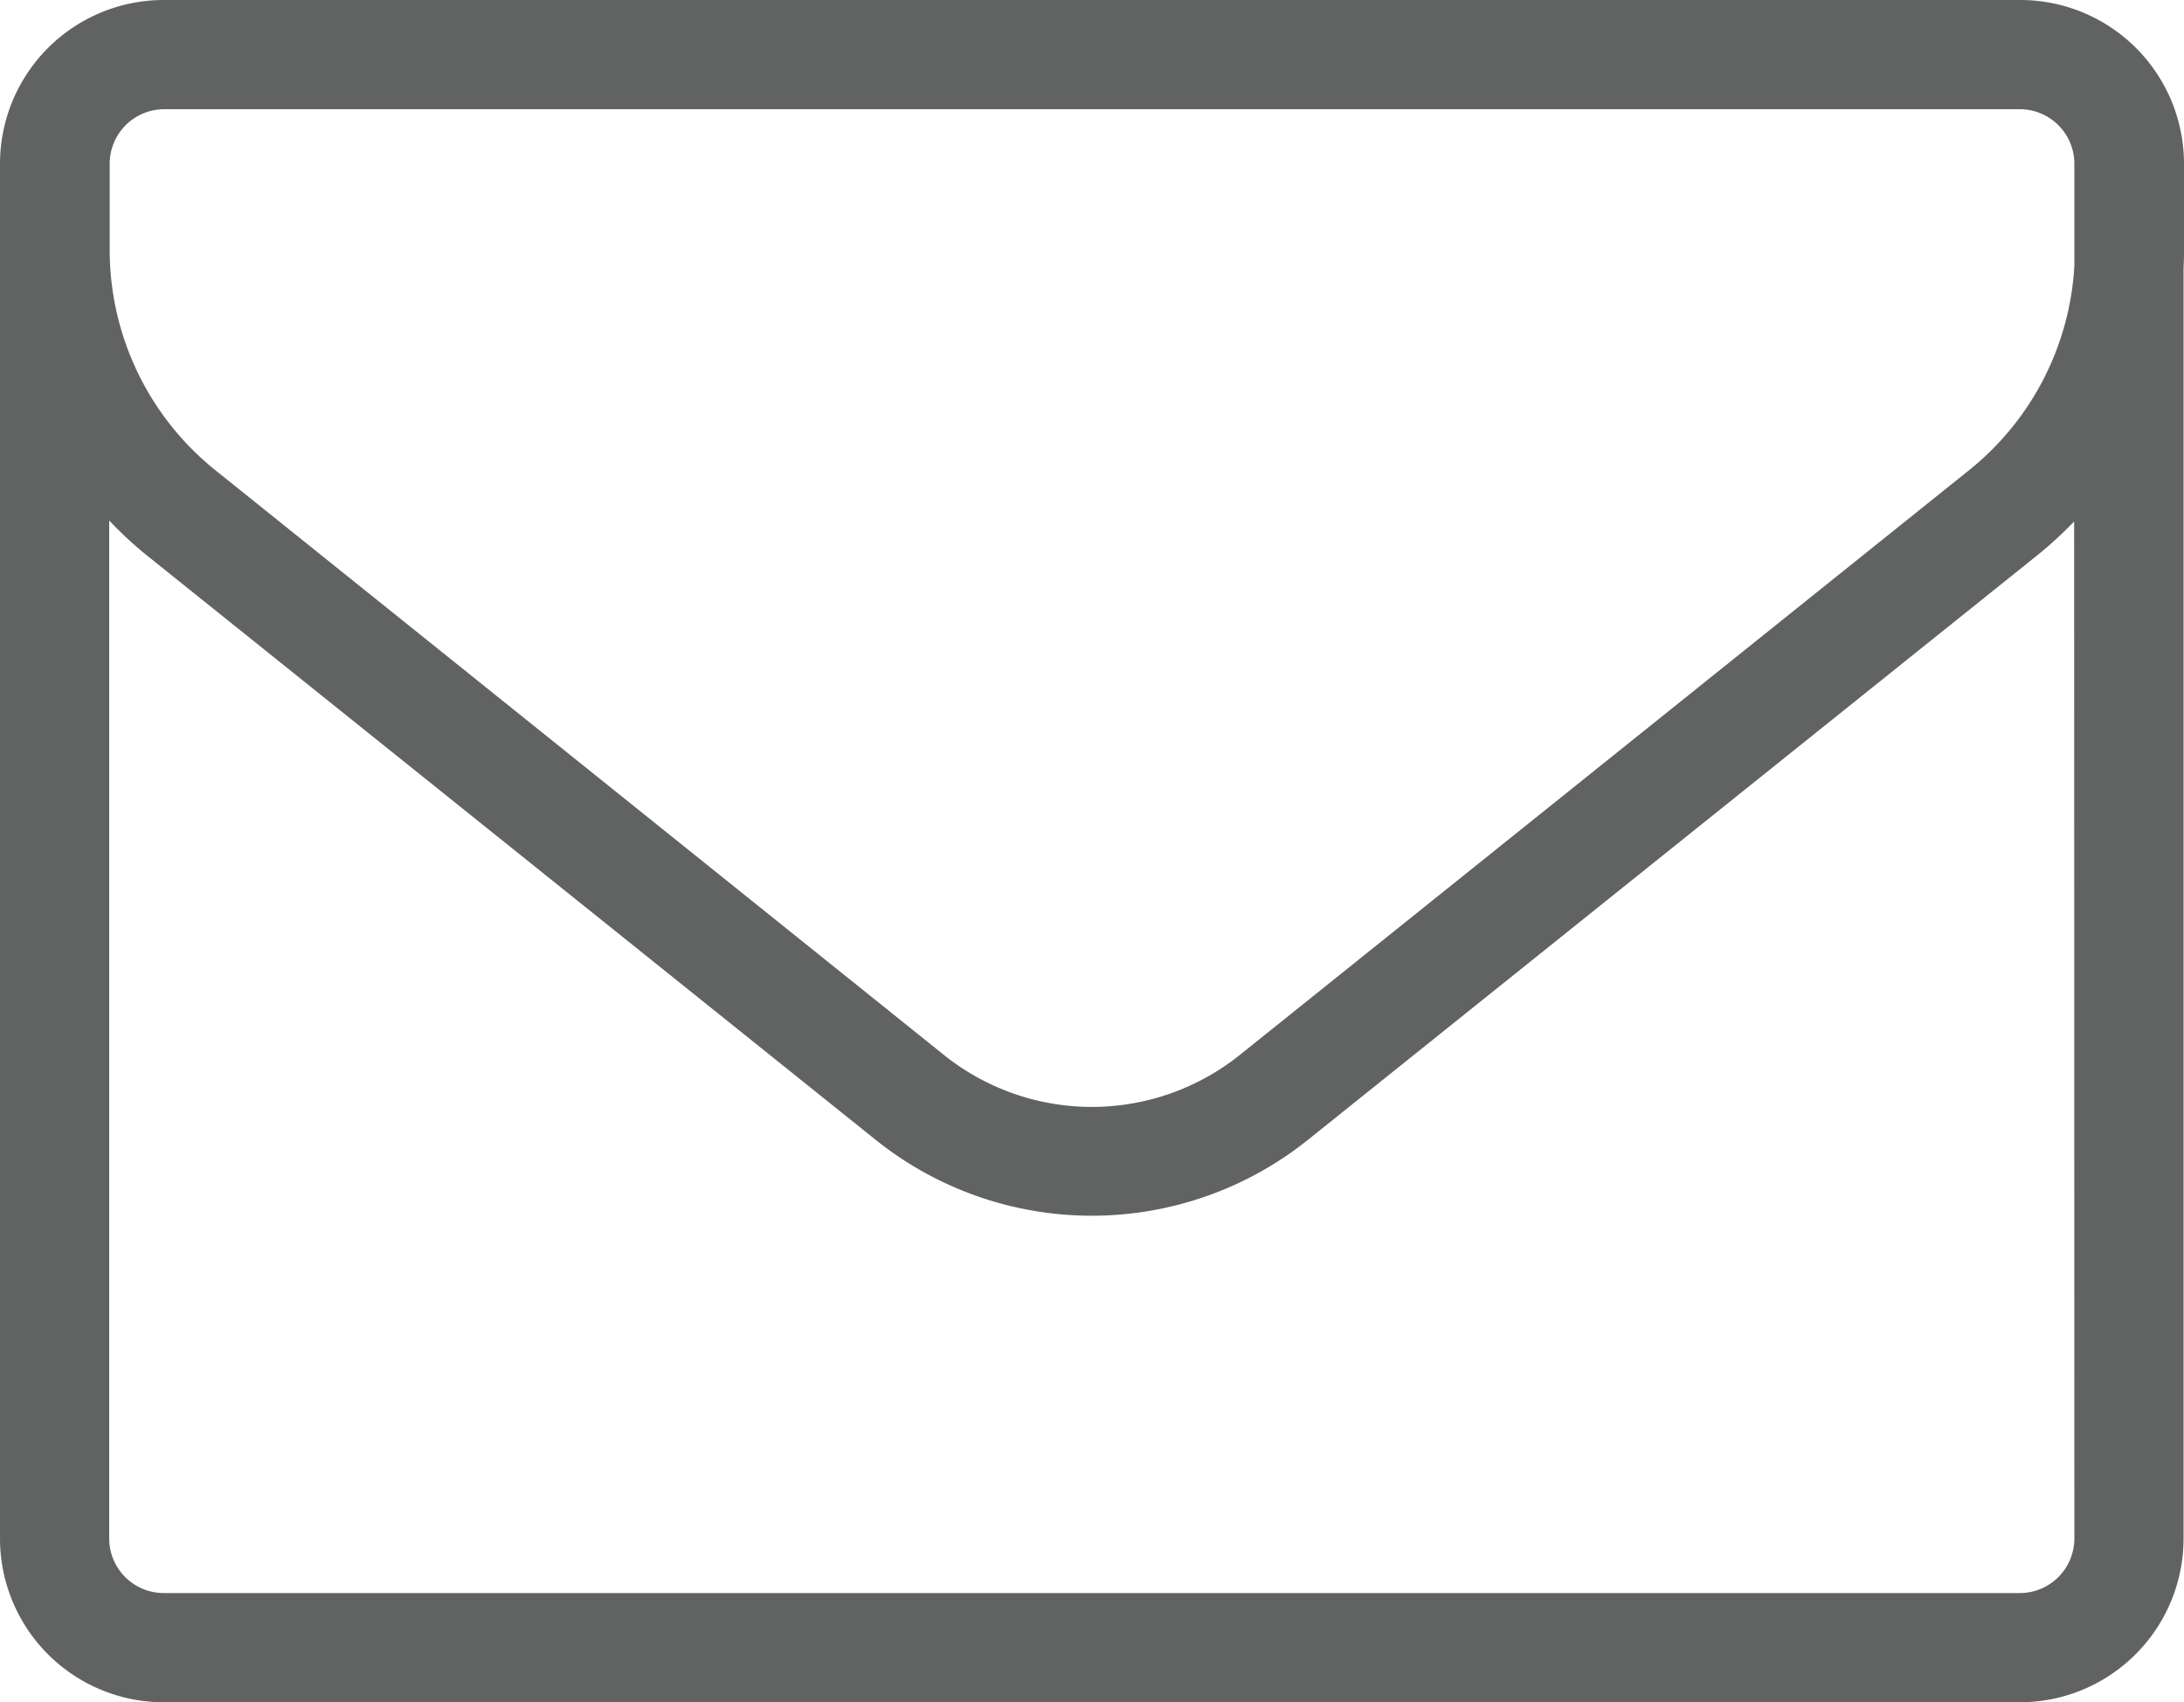 <svg xmlns="http://www.w3.org/2000/svg" viewBox="0 0 400 311.72"><defs><style>.cls-1{fill:#616262;}</style></defs><g id="Layer_2" data-name="Layer 2"><g id="Layer_1-2" data-name="Layer 1"><path id="envelope" class="cls-1" d="M400,30A30,30,0,0,0,370,0H30A30,30,0,0,0,0,30V281.73a30,30,0,0,0,30,30H369.92a30,30,0,0,0,30-30V49.11c.06-1.16.09-2.33.09-3.49ZM369.92,20a10,10,0,0,1,10,10V48.67a51.67,51.67,0,0,1-19.38,37.51l-133.46,107a43.33,43.33,0,0,1-54.21,0L39.55,86.19A51.73,51.73,0,0,1,20.09,45.64V30a10,10,0,0,1,10-10Zm10,261.73a10,10,0,0,1-10,10H30a10,10,0,0,1-10-10V95.32a71,71,0,0,0,7,6.47L160.35,208.71a63.33,63.33,0,0,0,79.23,0L373,101.79a71.09,71.09,0,0,0,6.88-6.3Z"/></g></g></svg>